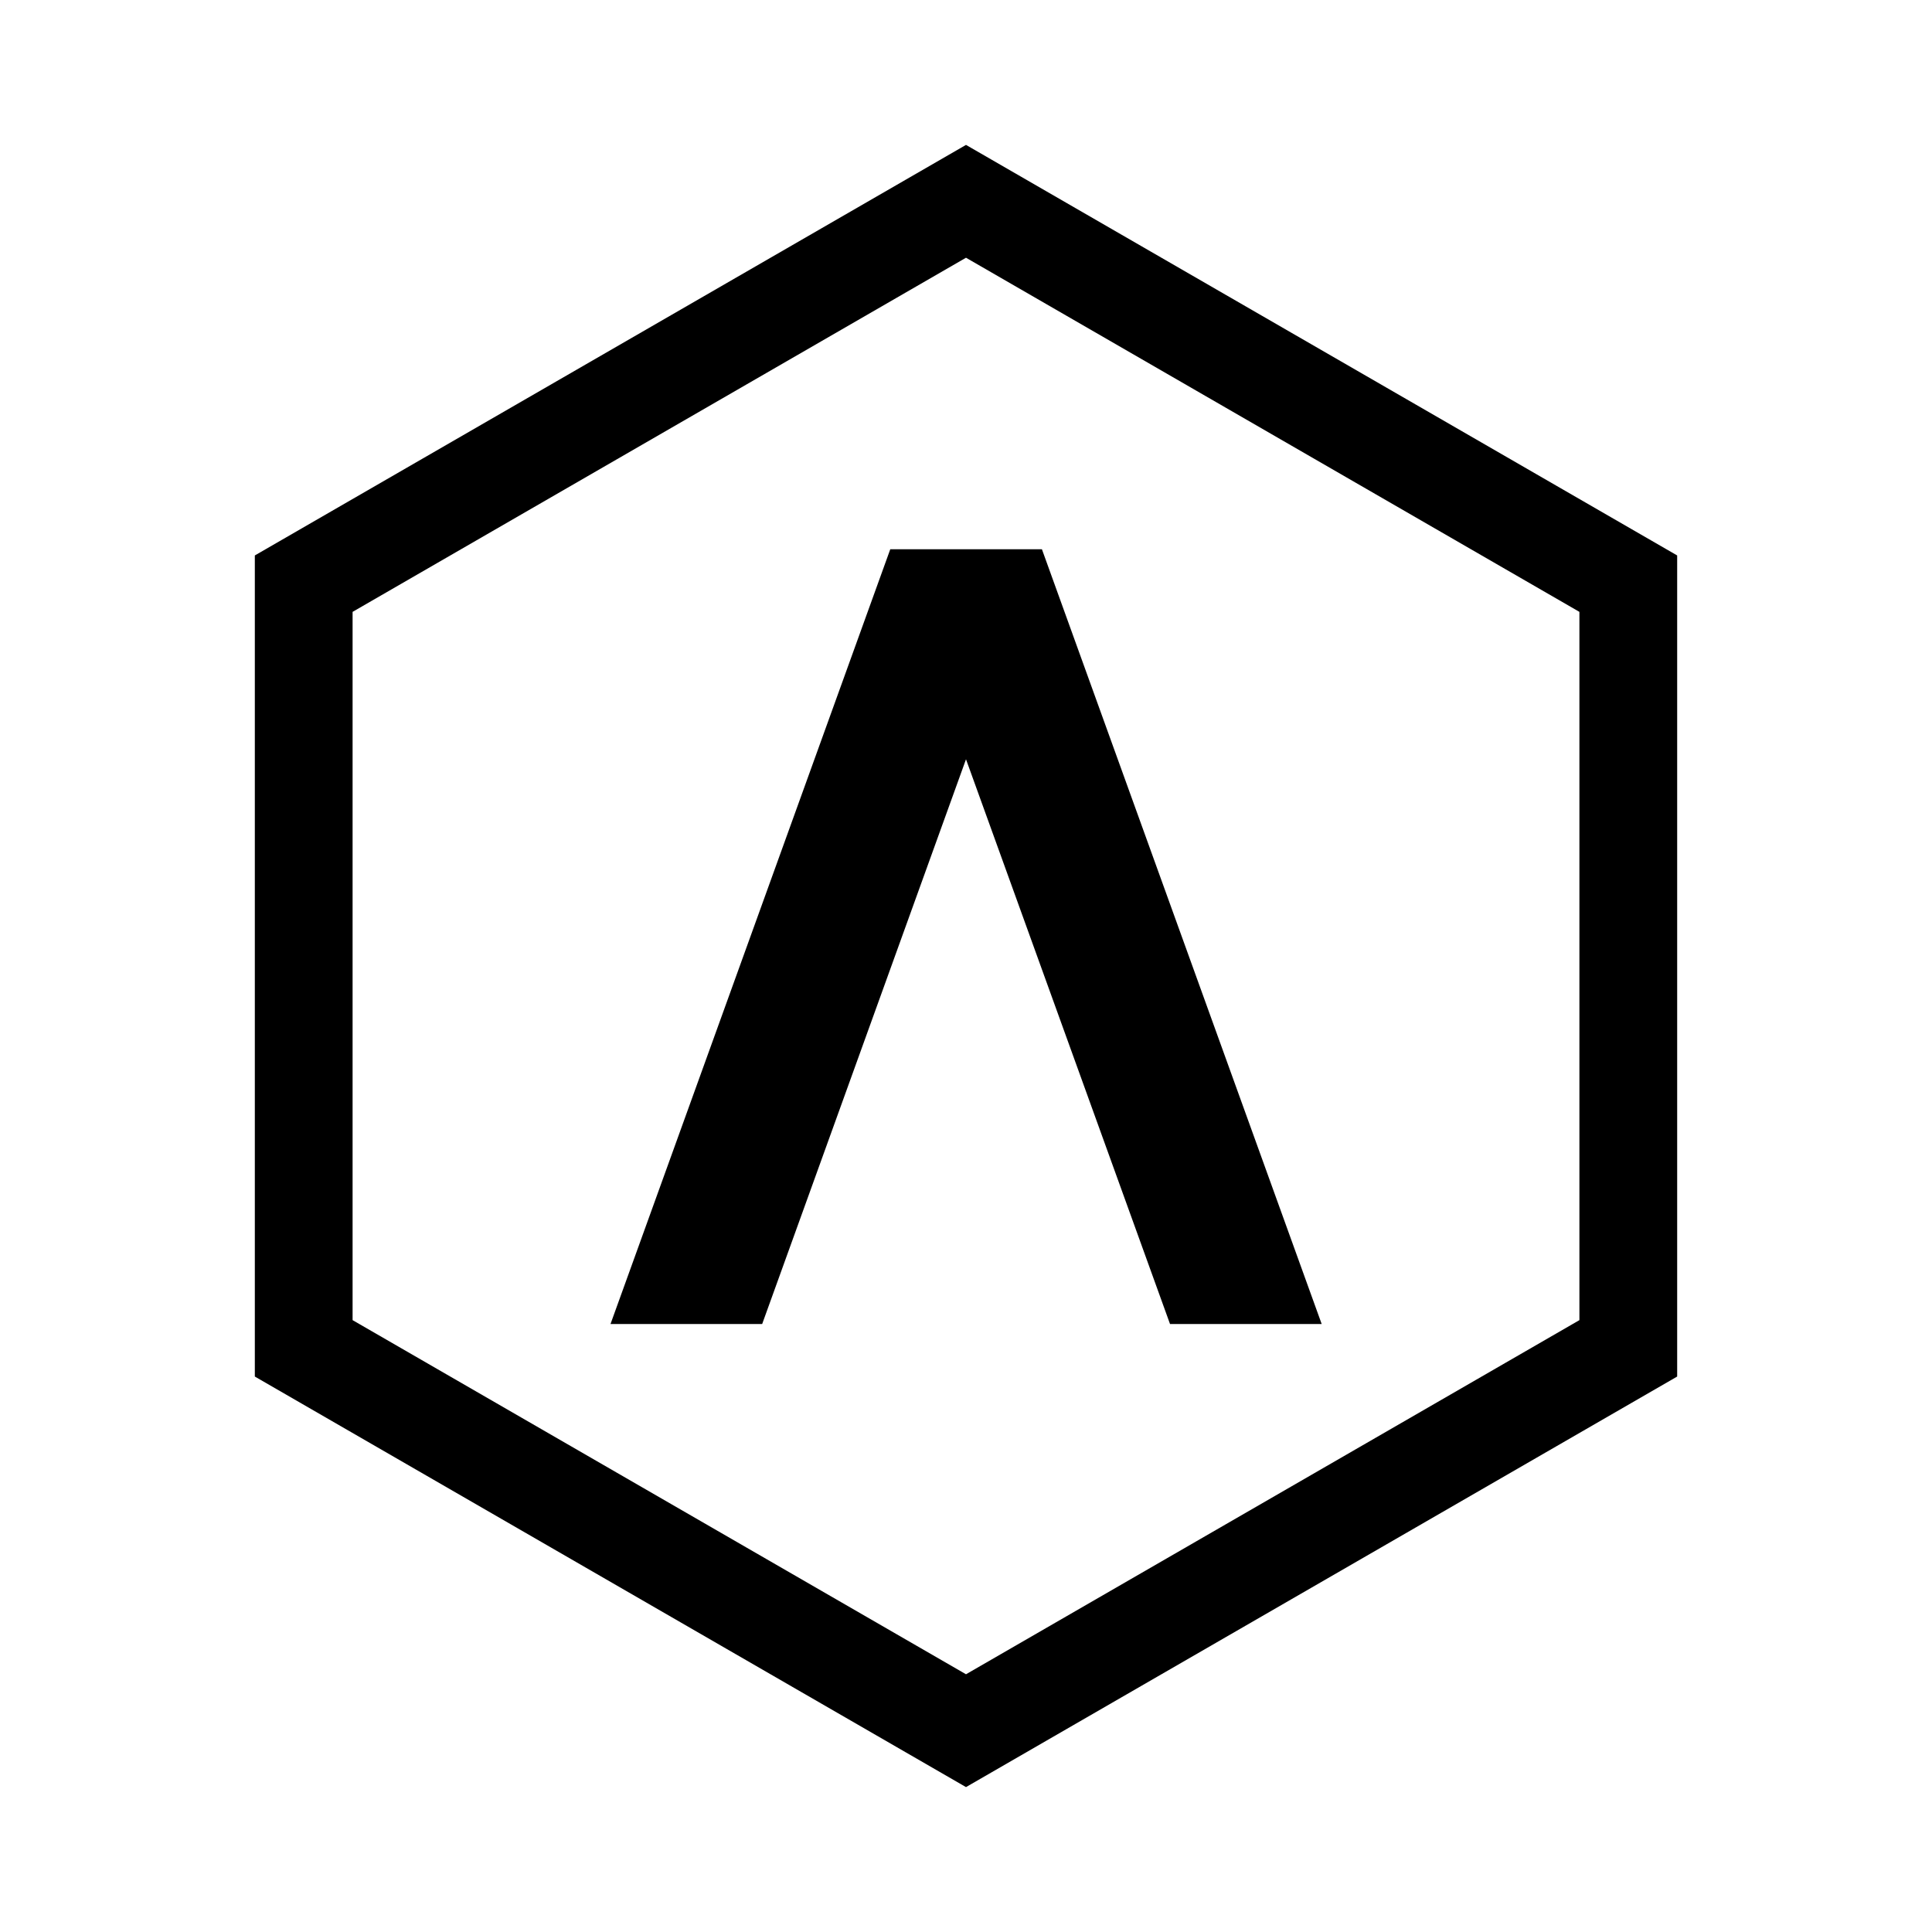 <?xml version="1.0" encoding="utf-8"?>
<!-- Generator: Adobe Illustrator 18.1.1, SVG Export Plug-In . SVG Version: 6.00 Build 0)  -->
<!DOCTYPE svg PUBLIC "-//W3C//DTD SVG 1.1//EN" "http://www.w3.org/Graphics/SVG/1.1/DTD/svg11.dtd">
<svg version="1.1" id="Layer_1" xmlns="http://www.w3.org/2000/svg" xmlns:xlink="http://www.w3.org/1999/xlink" x="0px" y="0px"
	 width="1000px" height="1000px" viewBox="0 0 1000 1000" enable-background="new 0 0 1000 1000" xml:space="preserve">
<path d="M500,925L131.9,712.5v-425L500,75l368.1,212.5v425L500,925z M182.5,683.3L500,866.6l317.5-183.3V316.7L500,133.4
	L182.5,316.7V683.3z M684.1,685.3l-144.8-401h-78.5l-144.8,401h78.5L500,393l105.6,292.3H684.1z"/>
</svg>

